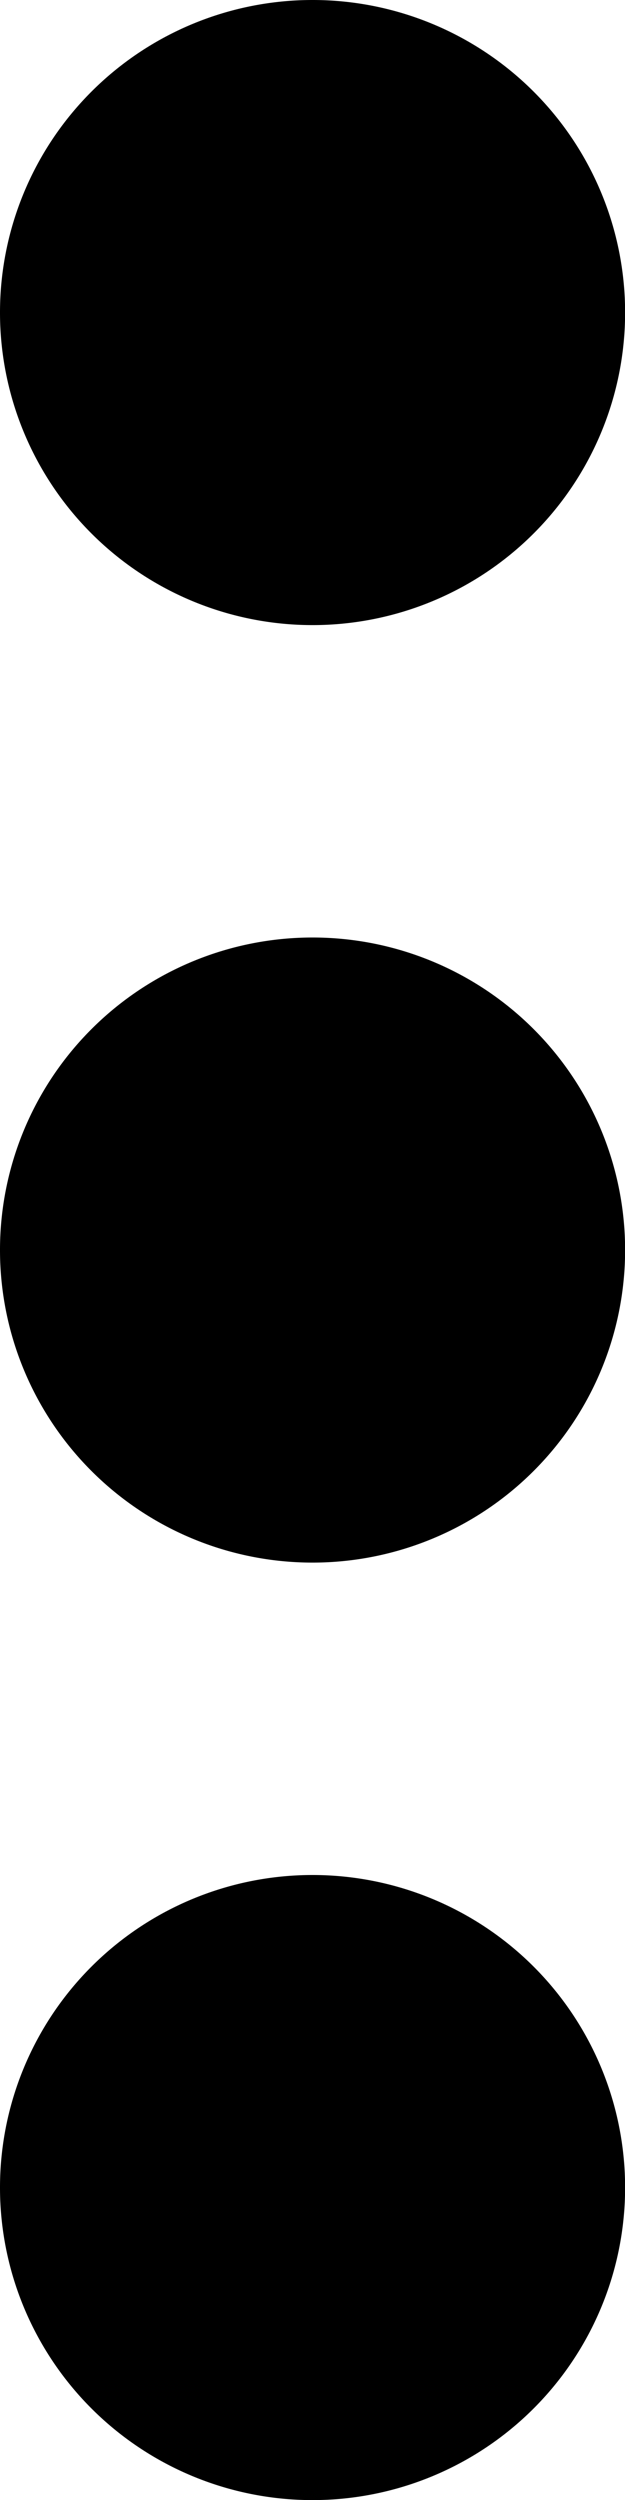 <svg xmlns="http://www.w3.org/2000/svg" viewBox="0 0 6 24">
    <path fill-rule="evenodd" d="M0 3a3 3 0 1 1 6.001.001A3 3 0 0 1 0 3zM0 12a3 3 0 1 1 6.001.001A3 3 0 0 1 0 12zM0 21a3 3 0 1 1 6.001.001A3 3 0 0 1 0 21z" clip-rule="evenodd"/>
</svg>
